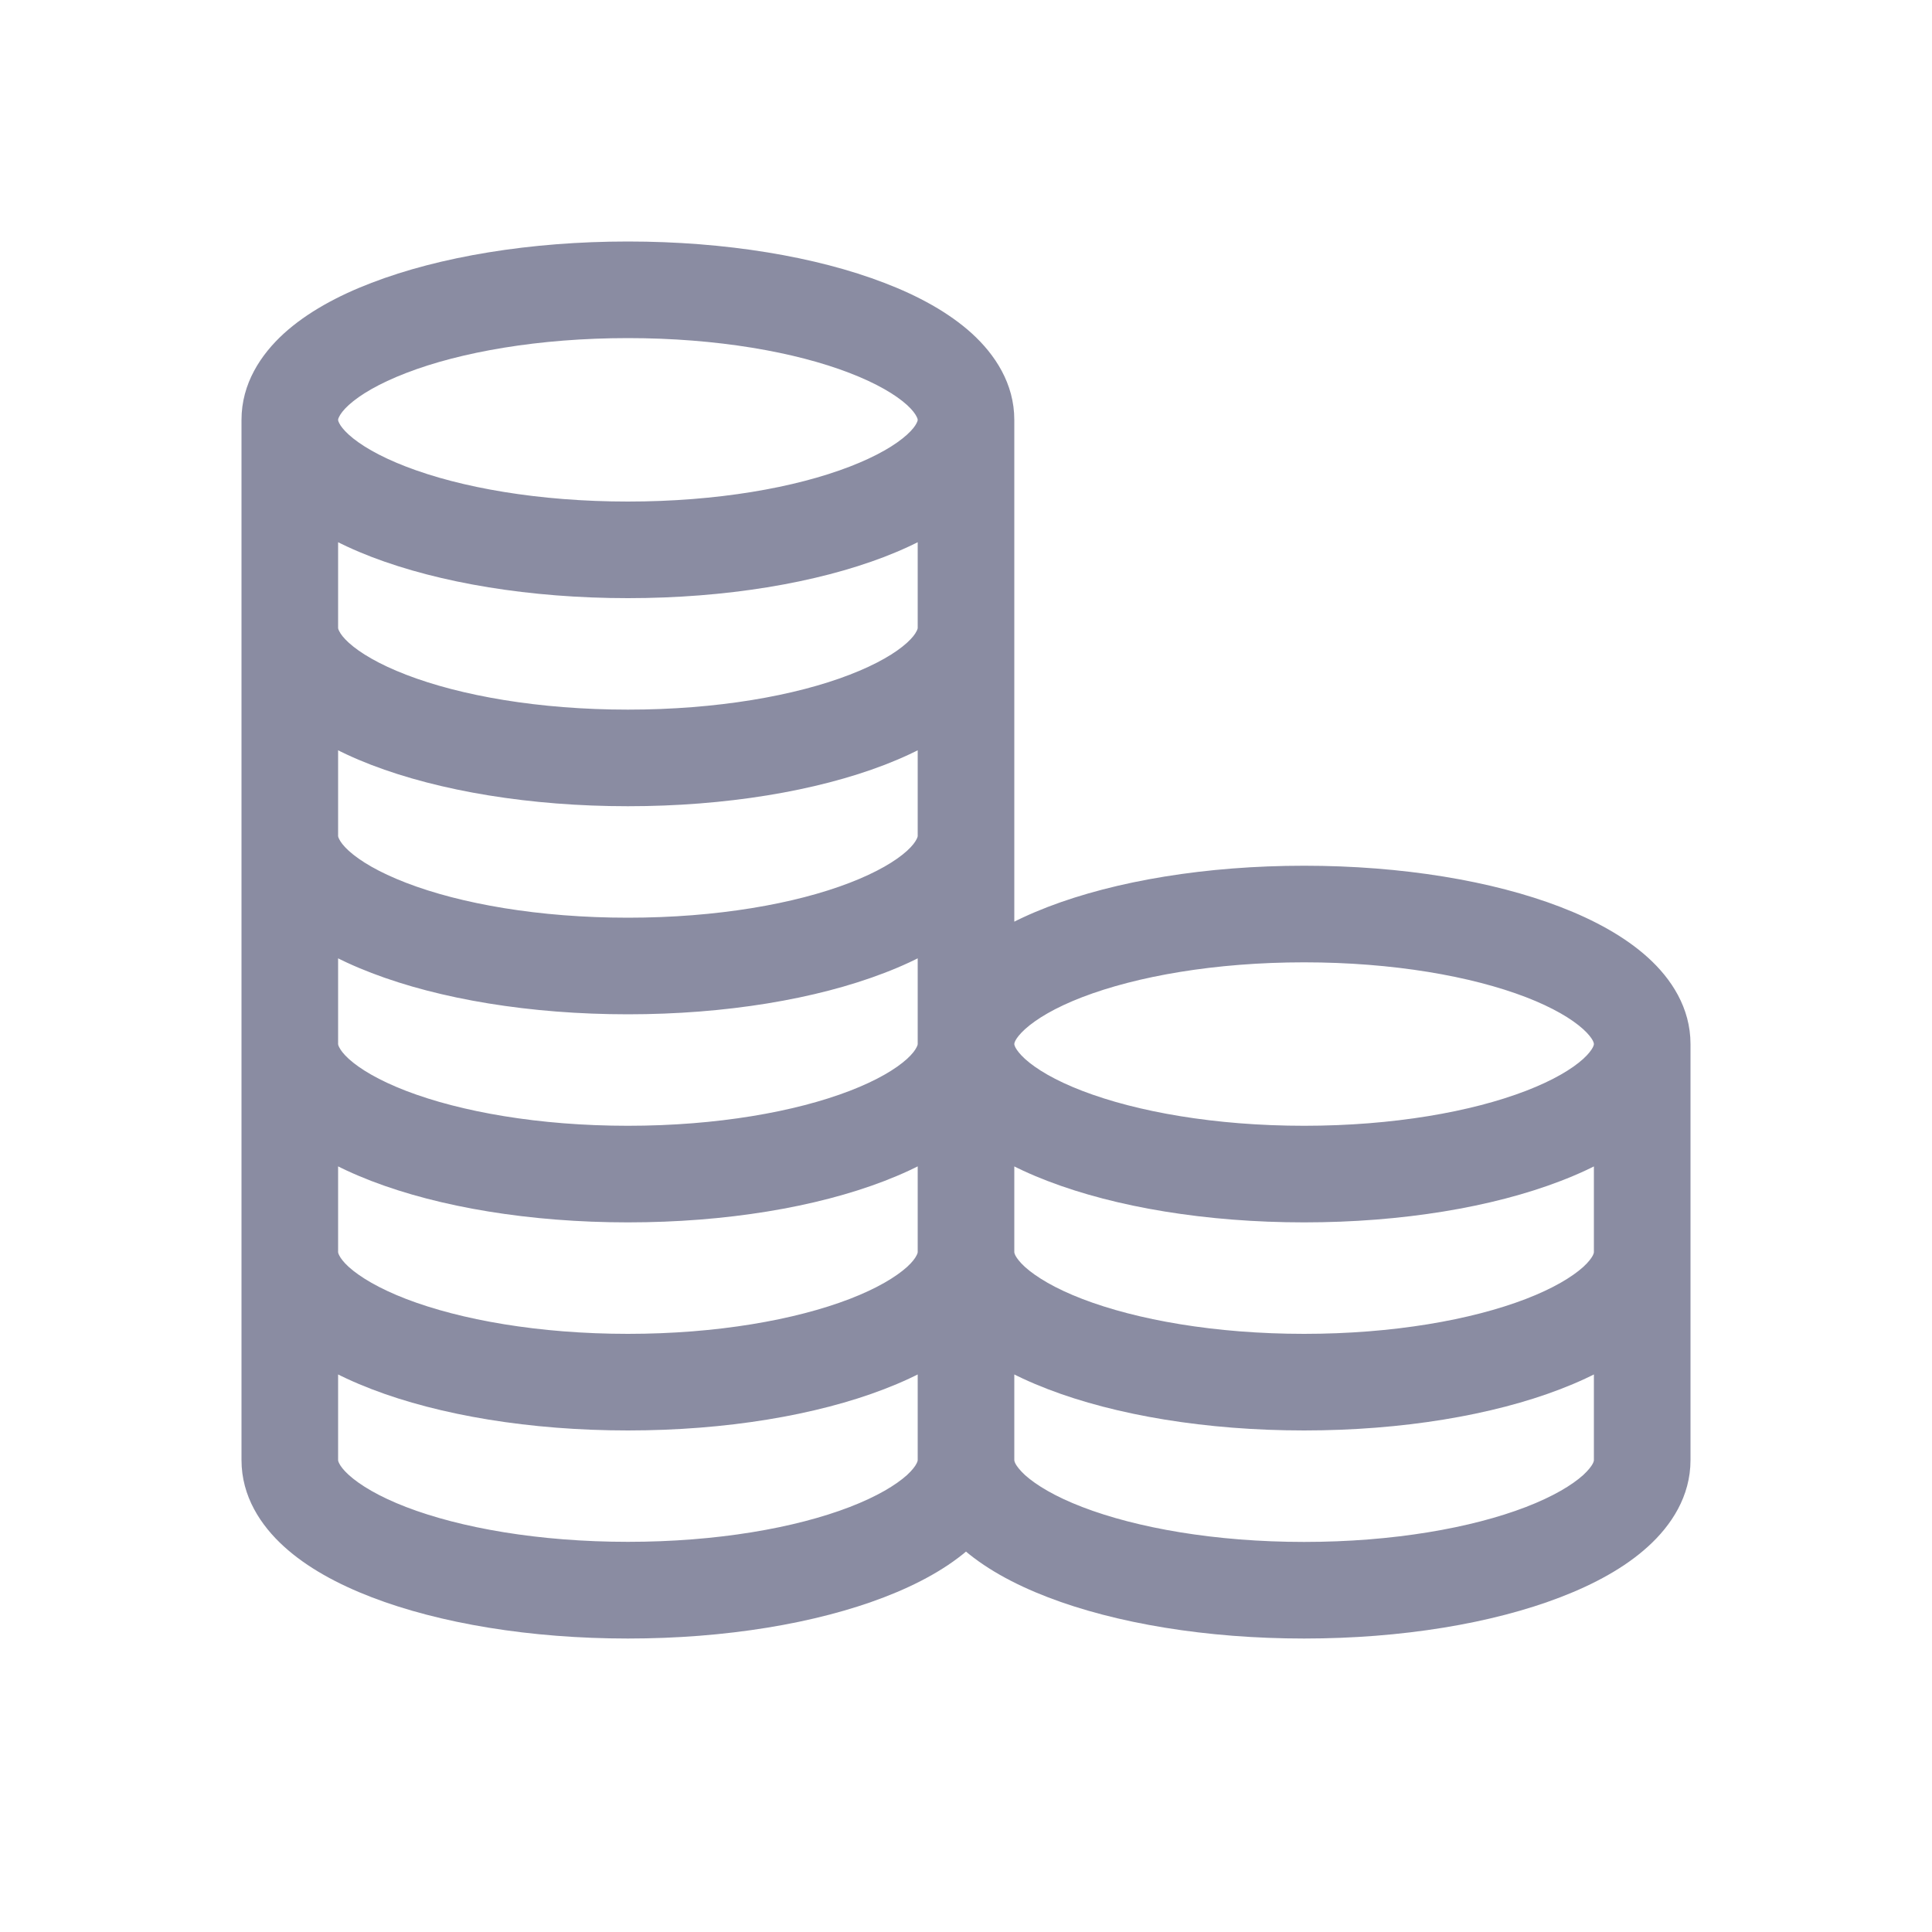 <svg width="20" height="20" viewBox="0 0 20 20" fill="none" xmlns="http://www.w3.org/2000/svg">
<path d="M9.5 15.166C9.5 15.442 9.724 15.666 10 15.666C10.276 15.666 10.5 15.442 10.5 15.166L9.5 15.166ZM16.5 10.808C16.5 10.81 16.5 10.82 16.488 10.844C16.474 10.87 16.445 10.911 16.389 10.962C16.273 11.067 16.078 11.184 15.795 11.293C15.233 11.509 14.421 11.654 13.5 11.654V12.654C14.512 12.654 15.45 12.497 16.154 12.226C16.505 12.092 16.822 11.919 17.061 11.702C17.3 11.484 17.5 11.183 17.5 10.808H16.5ZM13.5 11.654C12.579 11.654 11.767 11.509 11.205 11.293C10.921 11.184 10.727 11.067 10.611 10.962C10.555 10.911 10.526 10.87 10.512 10.844C10.5 10.82 10.5 10.81 10.5 10.808H9.5C9.5 11.183 9.7 11.484 9.939 11.702C10.178 11.919 10.495 12.092 10.846 12.226C11.55 12.497 12.488 12.654 13.5 12.654V11.654ZM16.5 12.962C16.5 12.963 16.5 12.974 16.488 12.998C16.474 13.024 16.445 13.065 16.389 13.116C16.273 13.22 16.078 13.338 15.795 13.447C15.233 13.663 14.421 13.808 13.5 13.808V14.808C14.512 14.808 15.45 14.651 16.154 14.38C16.505 14.245 16.822 14.073 17.061 13.855C17.3 13.638 17.5 13.337 17.5 12.962H16.5ZM13.5 13.808C12.579 13.808 11.767 13.663 11.205 13.447C10.921 13.338 10.727 13.22 10.611 13.116C10.555 13.065 10.526 13.024 10.512 12.998C10.5 12.974 10.5 12.963 10.5 12.962H9.5C9.5 13.337 9.7 13.638 9.939 13.855C10.178 14.073 10.495 14.245 10.846 14.38C11.55 14.651 12.488 14.808 13.5 14.808V13.808ZM16.5 15.115C16.5 15.117 16.5 15.128 16.488 15.152C16.474 15.178 16.445 15.218 16.389 15.27C16.273 15.374 16.078 15.492 15.795 15.601C15.233 15.817 14.421 15.962 13.5 15.962V16.962C14.512 16.962 15.45 16.805 16.154 16.534C16.505 16.399 16.822 16.227 17.061 16.009C17.3 15.792 17.5 15.491 17.5 15.115H16.5ZM13.5 15.962C12.579 15.962 11.767 15.817 11.205 15.601C10.921 15.492 10.727 15.374 10.611 15.27C10.555 15.218 10.526 15.178 10.512 15.152C10.5 15.128 10.5 15.117 10.5 15.115H9.5C9.5 15.491 9.7 15.792 9.939 16.009C10.178 16.227 10.495 16.399 10.846 16.534C11.55 16.805 12.488 16.962 13.5 16.962V15.962ZM17.5 10.808C17.5 10.432 17.3 10.131 17.061 9.914C16.822 9.697 16.505 9.524 16.154 9.389C15.45 9.118 14.512 8.962 13.5 8.962V9.962C14.421 9.962 15.233 10.106 15.795 10.322C16.078 10.431 16.273 10.549 16.389 10.654C16.445 10.705 16.474 10.745 16.488 10.771C16.5 10.795 16.5 10.806 16.5 10.808H17.5ZM13.5 8.962C12.488 8.962 11.55 9.118 10.846 9.389C10.495 9.524 10.178 9.697 9.939 9.914C9.7 10.131 9.5 10.432 9.5 10.808H10.5C10.5 10.806 10.5 10.795 10.512 10.771C10.526 10.745 10.555 10.705 10.611 10.654C10.727 10.549 10.921 10.431 11.205 10.322C11.767 10.106 12.579 9.962 13.5 9.962V8.962ZM9.5 10.808V15.115H10.5V10.808H9.5ZM16.5 10.808V15.115H17.5V10.808H16.5ZM9.5 4.346C9.5 4.348 9.5 4.359 9.487 4.383C9.474 4.409 9.445 4.449 9.389 4.5C9.273 4.605 9.078 4.722 8.795 4.831C8.233 5.048 7.421 5.192 6.5 5.192V6.192C7.512 6.192 8.45 6.035 9.154 5.765C9.505 5.63 9.822 5.457 10.061 5.24C10.3 5.023 10.5 4.721 10.5 4.346H9.5ZM6.5 5.192C5.579 5.192 4.767 5.048 4.205 4.831C3.922 4.722 3.727 4.605 3.611 4.5C3.555 4.449 3.526 4.409 3.513 4.383C3.5 4.359 3.5 4.348 3.5 4.346H2.5C2.5 4.721 2.7 5.023 2.939 5.24C3.178 5.457 3.495 5.63 3.846 5.765C4.55 6.035 5.488 6.192 6.5 6.192V5.192ZM9.5 6.5C9.5 6.502 9.5 6.513 9.487 6.536C9.474 6.563 9.445 6.603 9.389 6.654C9.273 6.759 9.078 6.876 8.795 6.985C8.233 7.202 7.421 7.346 6.5 7.346V8.346C7.512 8.346 8.45 8.189 9.154 7.919C9.505 7.784 9.822 7.611 10.061 7.394C10.3 7.177 10.5 6.875 10.5 6.5H9.5ZM6.5 7.346C5.579 7.346 4.767 7.202 4.205 6.985C3.922 6.876 3.727 6.759 3.611 6.654C3.555 6.603 3.526 6.563 3.513 6.536C3.5 6.513 3.5 6.502 3.5 6.5H2.5C2.5 6.875 2.7 7.177 2.939 7.394C3.178 7.611 3.495 7.784 3.846 7.919C4.55 8.189 5.488 8.346 6.5 8.346V7.346ZM9.5 8.654C9.5 8.656 9.5 8.666 9.487 8.69C9.474 8.716 9.445 8.757 9.389 8.808C9.273 8.913 9.078 9.03 8.795 9.139C8.233 9.356 7.421 9.5 6.5 9.5V10.5C7.512 10.5 8.45 10.343 9.154 10.072C9.505 9.938 9.822 9.765 10.061 9.548C10.3 9.33 10.5 9.029 10.5 8.654H9.5ZM6.5 9.5C5.579 9.5 4.767 9.356 4.205 9.139C3.922 9.03 3.727 8.913 3.611 8.808C3.555 8.757 3.526 8.716 3.513 8.69C3.5 8.666 3.5 8.656 3.5 8.654H2.5C2.5 9.029 2.7 9.33 2.939 9.548C3.178 9.765 3.495 9.938 3.846 10.072C4.55 10.343 5.488 10.5 6.5 10.5V9.5ZM9.5 10.808C9.5 10.81 9.5 10.82 9.487 10.844C9.474 10.87 9.445 10.911 9.389 10.962C9.273 11.067 9.078 11.184 8.795 11.293C8.233 11.509 7.421 11.654 6.5 11.654V12.654C7.512 12.654 8.45 12.497 9.154 12.226C9.505 12.091 9.822 11.919 10.061 11.702C10.3 11.484 10.5 11.183 10.5 10.808H9.5ZM6.5 11.654C5.579 11.654 4.767 11.509 4.205 11.293C3.922 11.184 3.727 11.067 3.611 10.962C3.555 10.911 3.526 10.87 3.513 10.844C3.5 10.82 3.5 10.81 3.5 10.808H2.5C2.5 11.183 2.7 11.484 2.939 11.702C3.178 11.919 3.495 12.091 3.846 12.226C4.55 12.497 5.488 12.654 6.5 12.654V11.654ZM9.5 12.962C9.5 12.963 9.5 12.974 9.487 12.998C9.474 13.024 9.445 13.065 9.389 13.116C9.273 13.22 9.078 13.338 8.795 13.447C8.233 13.663 7.421 13.808 6.5 13.808V14.808C7.512 14.808 8.45 14.651 9.154 14.38C9.505 14.245 9.822 14.073 10.061 13.855C10.3 13.638 10.5 13.337 10.5 12.962H9.5ZM6.5 13.808C5.579 13.808 4.767 13.663 4.205 13.447C3.922 13.338 3.727 13.22 3.611 13.116C3.555 13.065 3.526 13.024 3.513 12.998C3.5 12.974 3.5 12.963 3.5 12.962H2.5C2.5 13.337 2.7 13.638 2.939 13.855C3.178 14.073 3.495 14.245 3.846 14.38C4.55 14.651 5.488 14.808 6.5 14.808V13.808ZM9.5 15.115C9.5 15.117 9.5 15.128 9.487 15.152C9.474 15.178 9.445 15.218 9.389 15.27C9.273 15.374 9.078 15.492 8.795 15.601C8.233 15.817 7.421 15.961 6.5 15.961V16.962C7.512 16.962 8.45 16.805 9.154 16.534C9.505 16.399 9.822 16.227 10.061 16.009C10.3 15.792 10.5 15.491 10.5 15.115H9.5ZM6.5 15.961C5.579 15.961 4.767 15.817 4.205 15.601C3.922 15.492 3.727 15.374 3.611 15.269C3.555 15.218 3.526 15.178 3.513 15.152C3.5 15.128 3.5 15.117 3.5 15.115H2.5C2.5 15.491 2.7 15.792 2.939 16.009C3.178 16.227 3.495 16.399 3.846 16.534C4.55 16.805 5.488 16.962 6.5 16.962V15.961ZM10.5 4.346C10.5 3.971 10.3 3.67 10.061 3.452C9.822 3.235 9.505 3.062 9.154 2.928C8.45 2.657 7.512 2.5 6.5 2.5V3.5C7.421 3.5 8.233 3.644 8.795 3.861C9.078 3.97 9.273 4.087 9.389 4.192C9.445 4.243 9.474 4.284 9.487 4.31C9.5 4.334 9.5 4.344 9.5 4.346H10.5ZM6.5 2.5C5.488 2.5 4.55 2.657 3.846 2.928C3.495 3.062 3.178 3.235 2.939 3.452C2.7 3.67 2.5 3.971 2.5 4.346H3.5C3.5 4.344 3.5 4.334 3.513 4.31C3.526 4.284 3.555 4.243 3.611 4.192C3.727 4.087 3.922 3.97 4.205 3.861C4.767 3.644 5.579 3.5 6.5 3.5V2.5ZM2.5 4.346V15.115H3.5V4.346H2.5ZM9.5 4.346L9.5 15.166L10.5 15.166L10.5 4.346L9.5 4.346Z" fill="#8A8CA2"/>
</svg>
